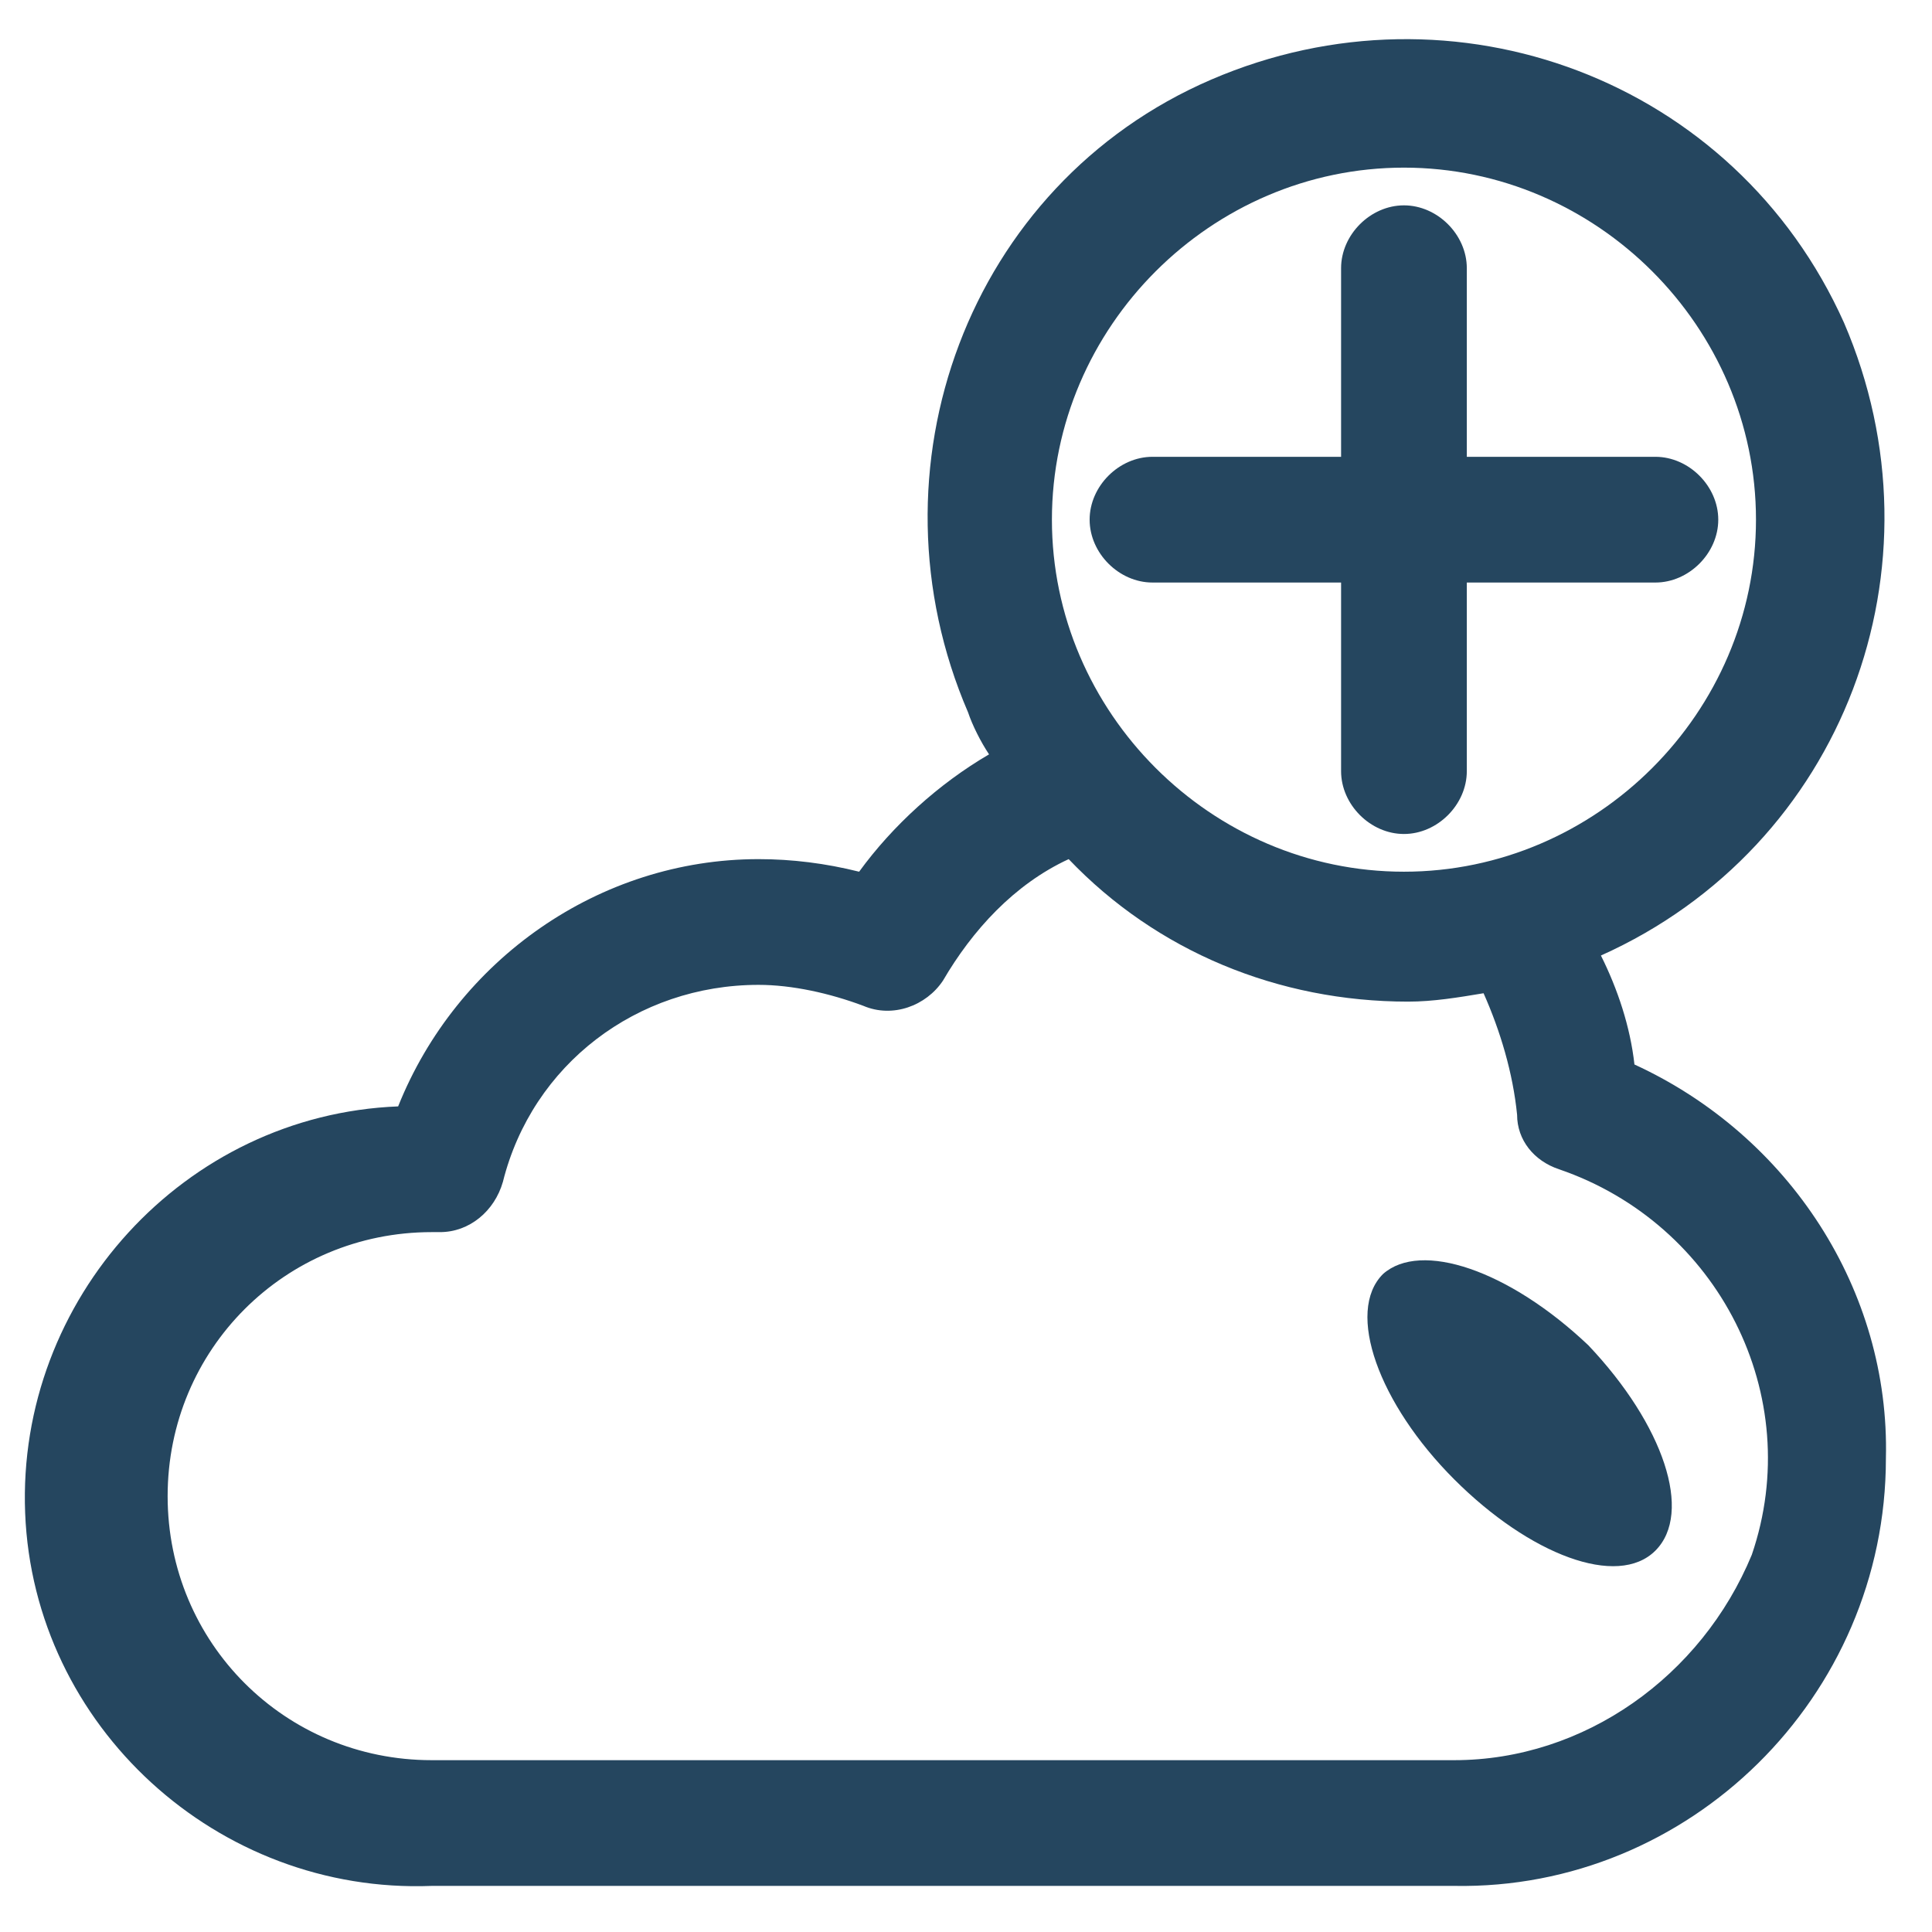 <?xml version="1.0" encoding="utf-8"?>
<!-- Generator: Adobe Illustrator 24.0.1, SVG Export Plug-In . SVG Version: 6.00 Build 0)  -->
<svg version="1.1" id="PICTOS_vectos" xmlns="http://www.w3.org/2000/svg" xmlns:xlink="http://www.w3.org/1999/xlink" x="0px"
	 y="0px" viewBox="0 0 46.1 46.1" style="enable-background:new 0 0 46.1 46.1;" xml:space="preserve">
<style type="text/css">
	.st0{fill:#25465F;}
</style>
<path class="st0" d="M33,30.4c-0.9,0.9-0.1,3.1,1.7,4.9s3.9,2.6,4.8,1.7s0.2-3-1.6-4.9C36,30.3,33.9,29.6,33,30.4z"/>
<path class="st0" d="M39,25.4c-0.1-0.9-0.4-1.8-0.8-2.6c5.8-2.6,8.3-9.3,5.8-15.1c-2.6-5.8-9.3-8.3-15.1-5.8s-8.3,9.3-5.8,15.1
	c0.1,0.3,0.3,0.7,0.5,1c-1.2,0.7-2.3,1.7-3.1,2.8c-0.8-0.2-1.6-0.3-2.4-0.3c-3.8,0-7.2,2.4-8.6,5.9c-5.1,0.2-9.1,4.6-8.9,9.7
	s4.6,9.1,9.7,8.9h24.4C40.3,45.1,45,40.5,45,34.8C45.1,30.8,42.7,27.1,39,25.4z M33.5,4c4.6,0,8.4,3.8,8.4,8.4
	c0,4.6-3.8,8.4-8.4,8.4s-8.4-3.8-8.4-8.4c0,0,0,0,0,0C25.1,7.8,28.9,4,33.5,4z M34.7,42H10.3C6.8,42,4,39.2,4,35.7
	c0-3.5,2.8-6.3,6.3-6.3h0.2c0.7,0,1.3-0.5,1.5-1.2c0.7-2.8,3.2-4.7,6.1-4.7c0.8,0,1.7,0.2,2.5,0.5c0.7,0.3,1.5,0,1.9-0.6
	c0.7-1.2,1.7-2.3,3-2.9c2.1,2.2,5,3.4,8.1,3.4c0.6,0,1.2-0.1,1.8-0.2c0.4,0.9,0.7,1.9,0.8,2.9c0,0.6,0.4,1.1,1,1.3
	c3.8,1.3,5.9,5.4,4.6,9.2C40.6,40,37.8,42,34.7,42z"/>
<path class="st0" d="M32,18.4c0,0.8,0.7,1.5,1.5,1.5s1.5-0.7,1.5-1.5v-4.5h4.5c0.8,0,1.5-0.7,1.5-1.5s-0.7-1.5-1.5-1.5H35V6.4
	c0-0.8-0.7-1.5-1.5-1.5S32,5.6,32,6.4v4.5h-4.5c-0.8,0-1.5,0.7-1.5,1.5s0.7,1.5,1.5,1.5h4.5L32,18.4z"/>
</svg>
